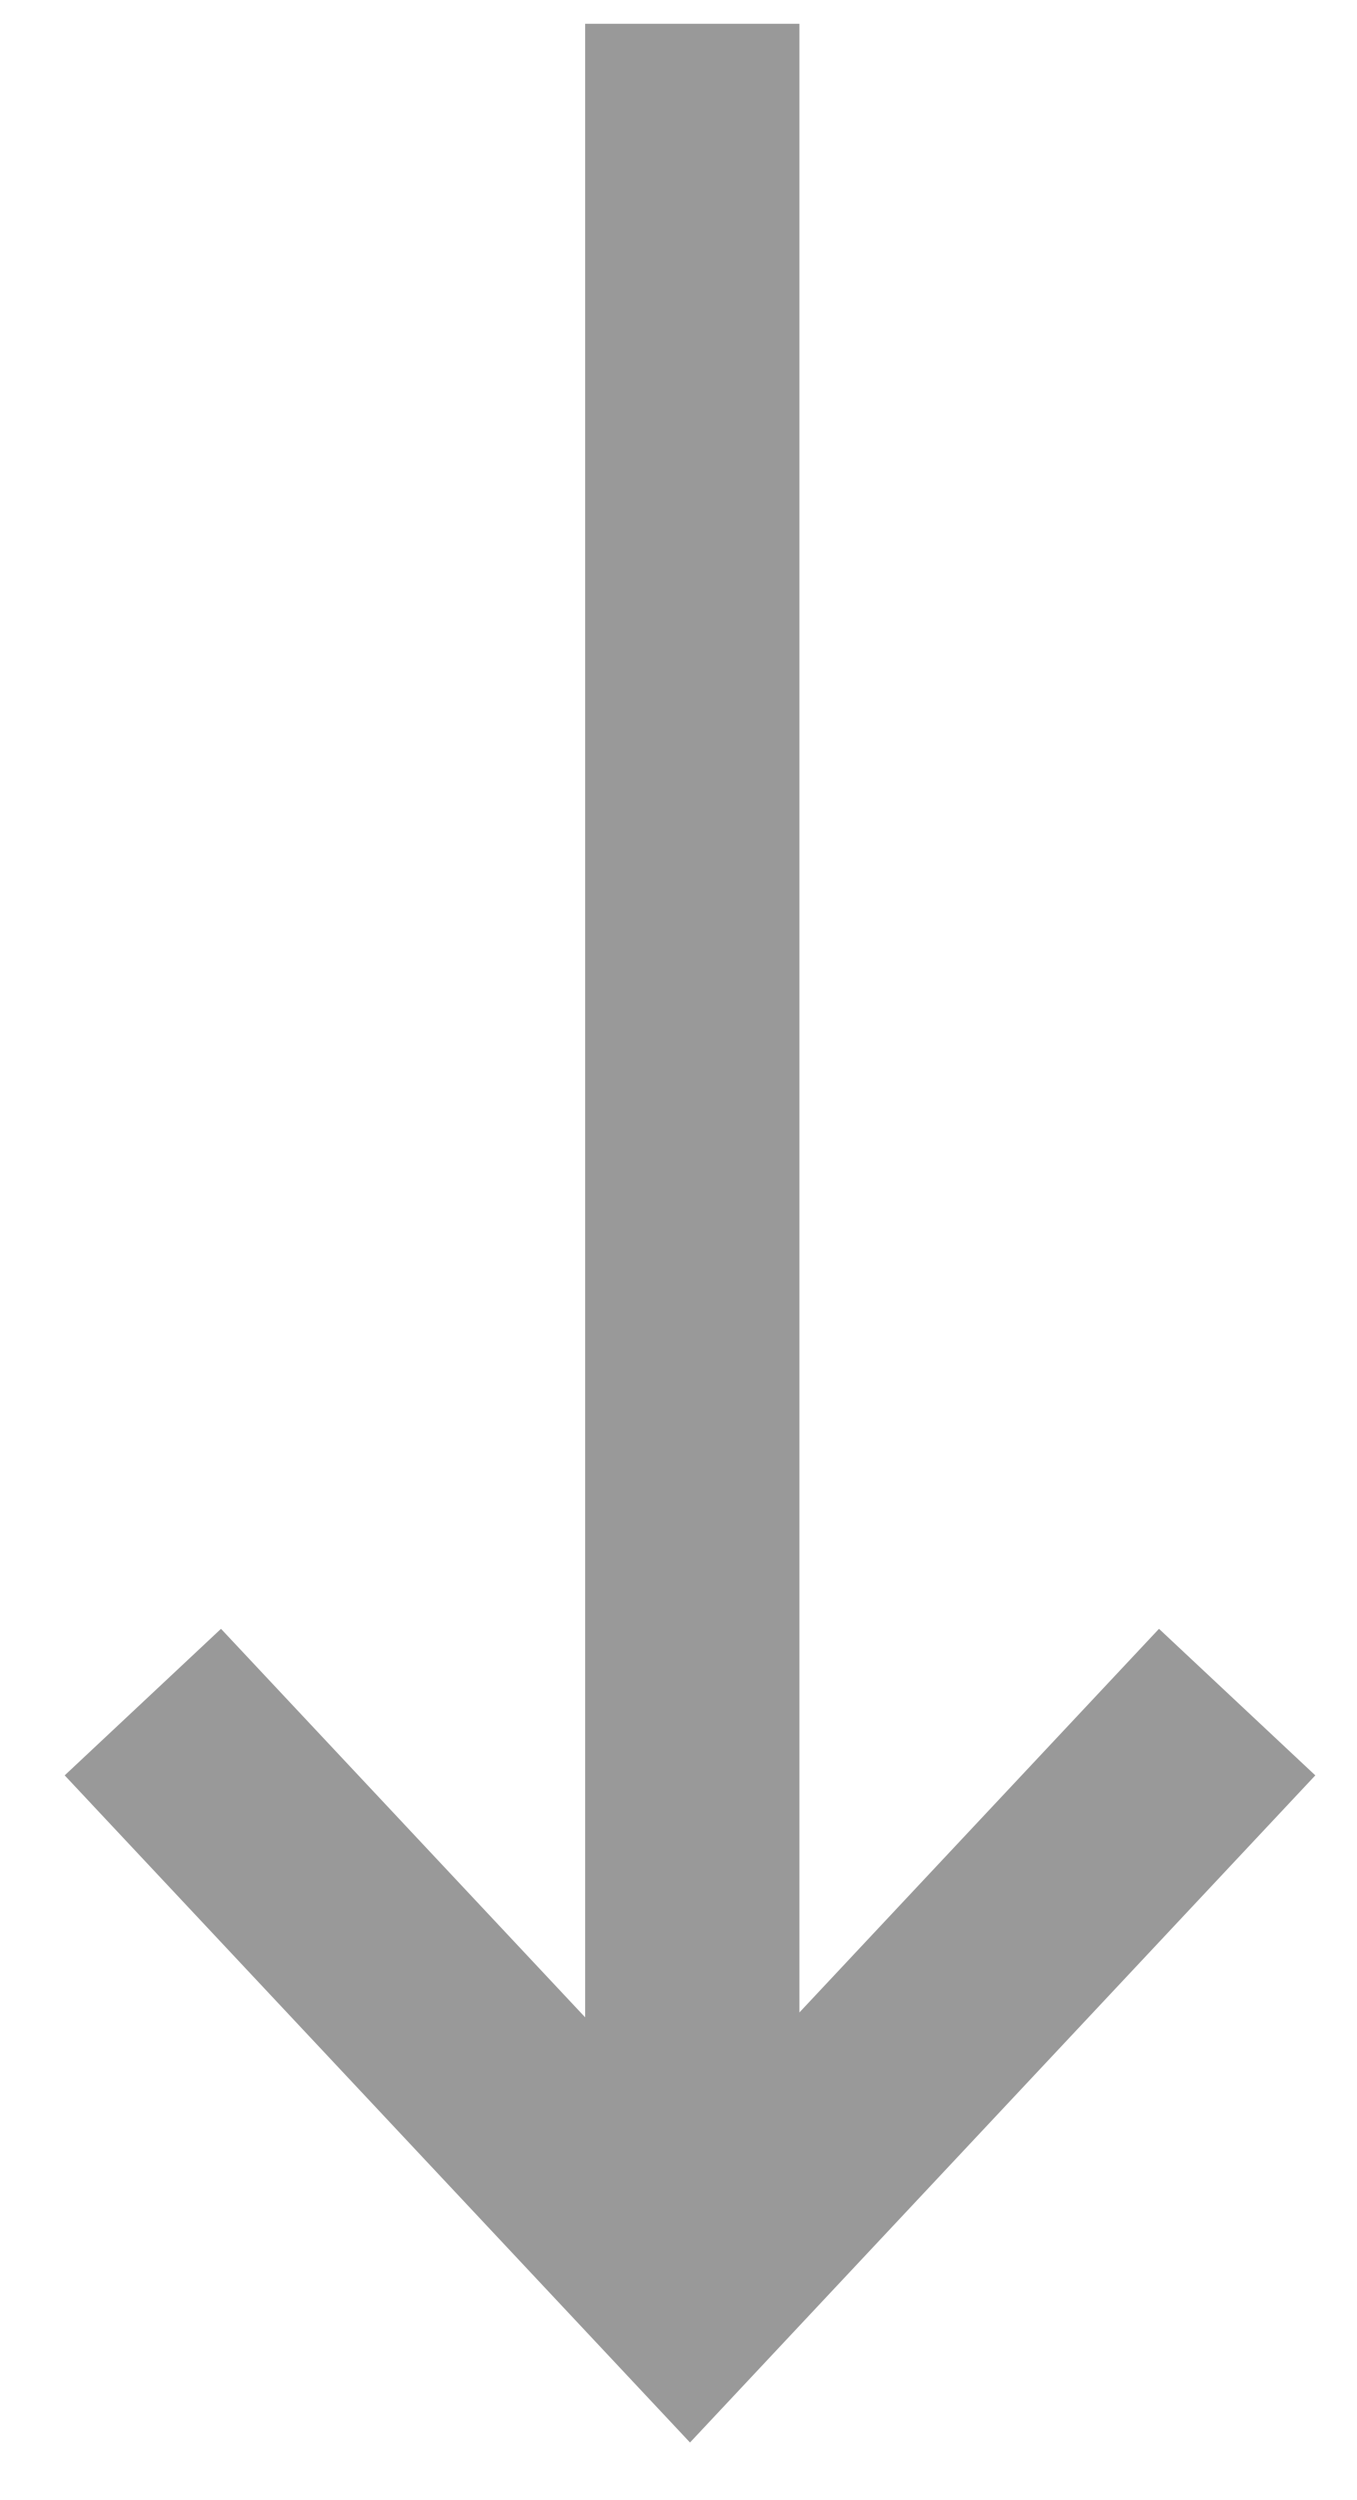 <svg width="19" height="35" viewBox="0 0 19 35" fill="none" xmlns="http://www.w3.org/2000/svg">
<g opacity="0.4">
<path d="M2 23.828L9.661 32L17.322 23.828" stroke="black" stroke-width="3"/>
<line x1="9.693" y1="30.979" x2="9.693" y2="0.333" stroke="black" stroke-width="3"/>
</g>
</svg>
